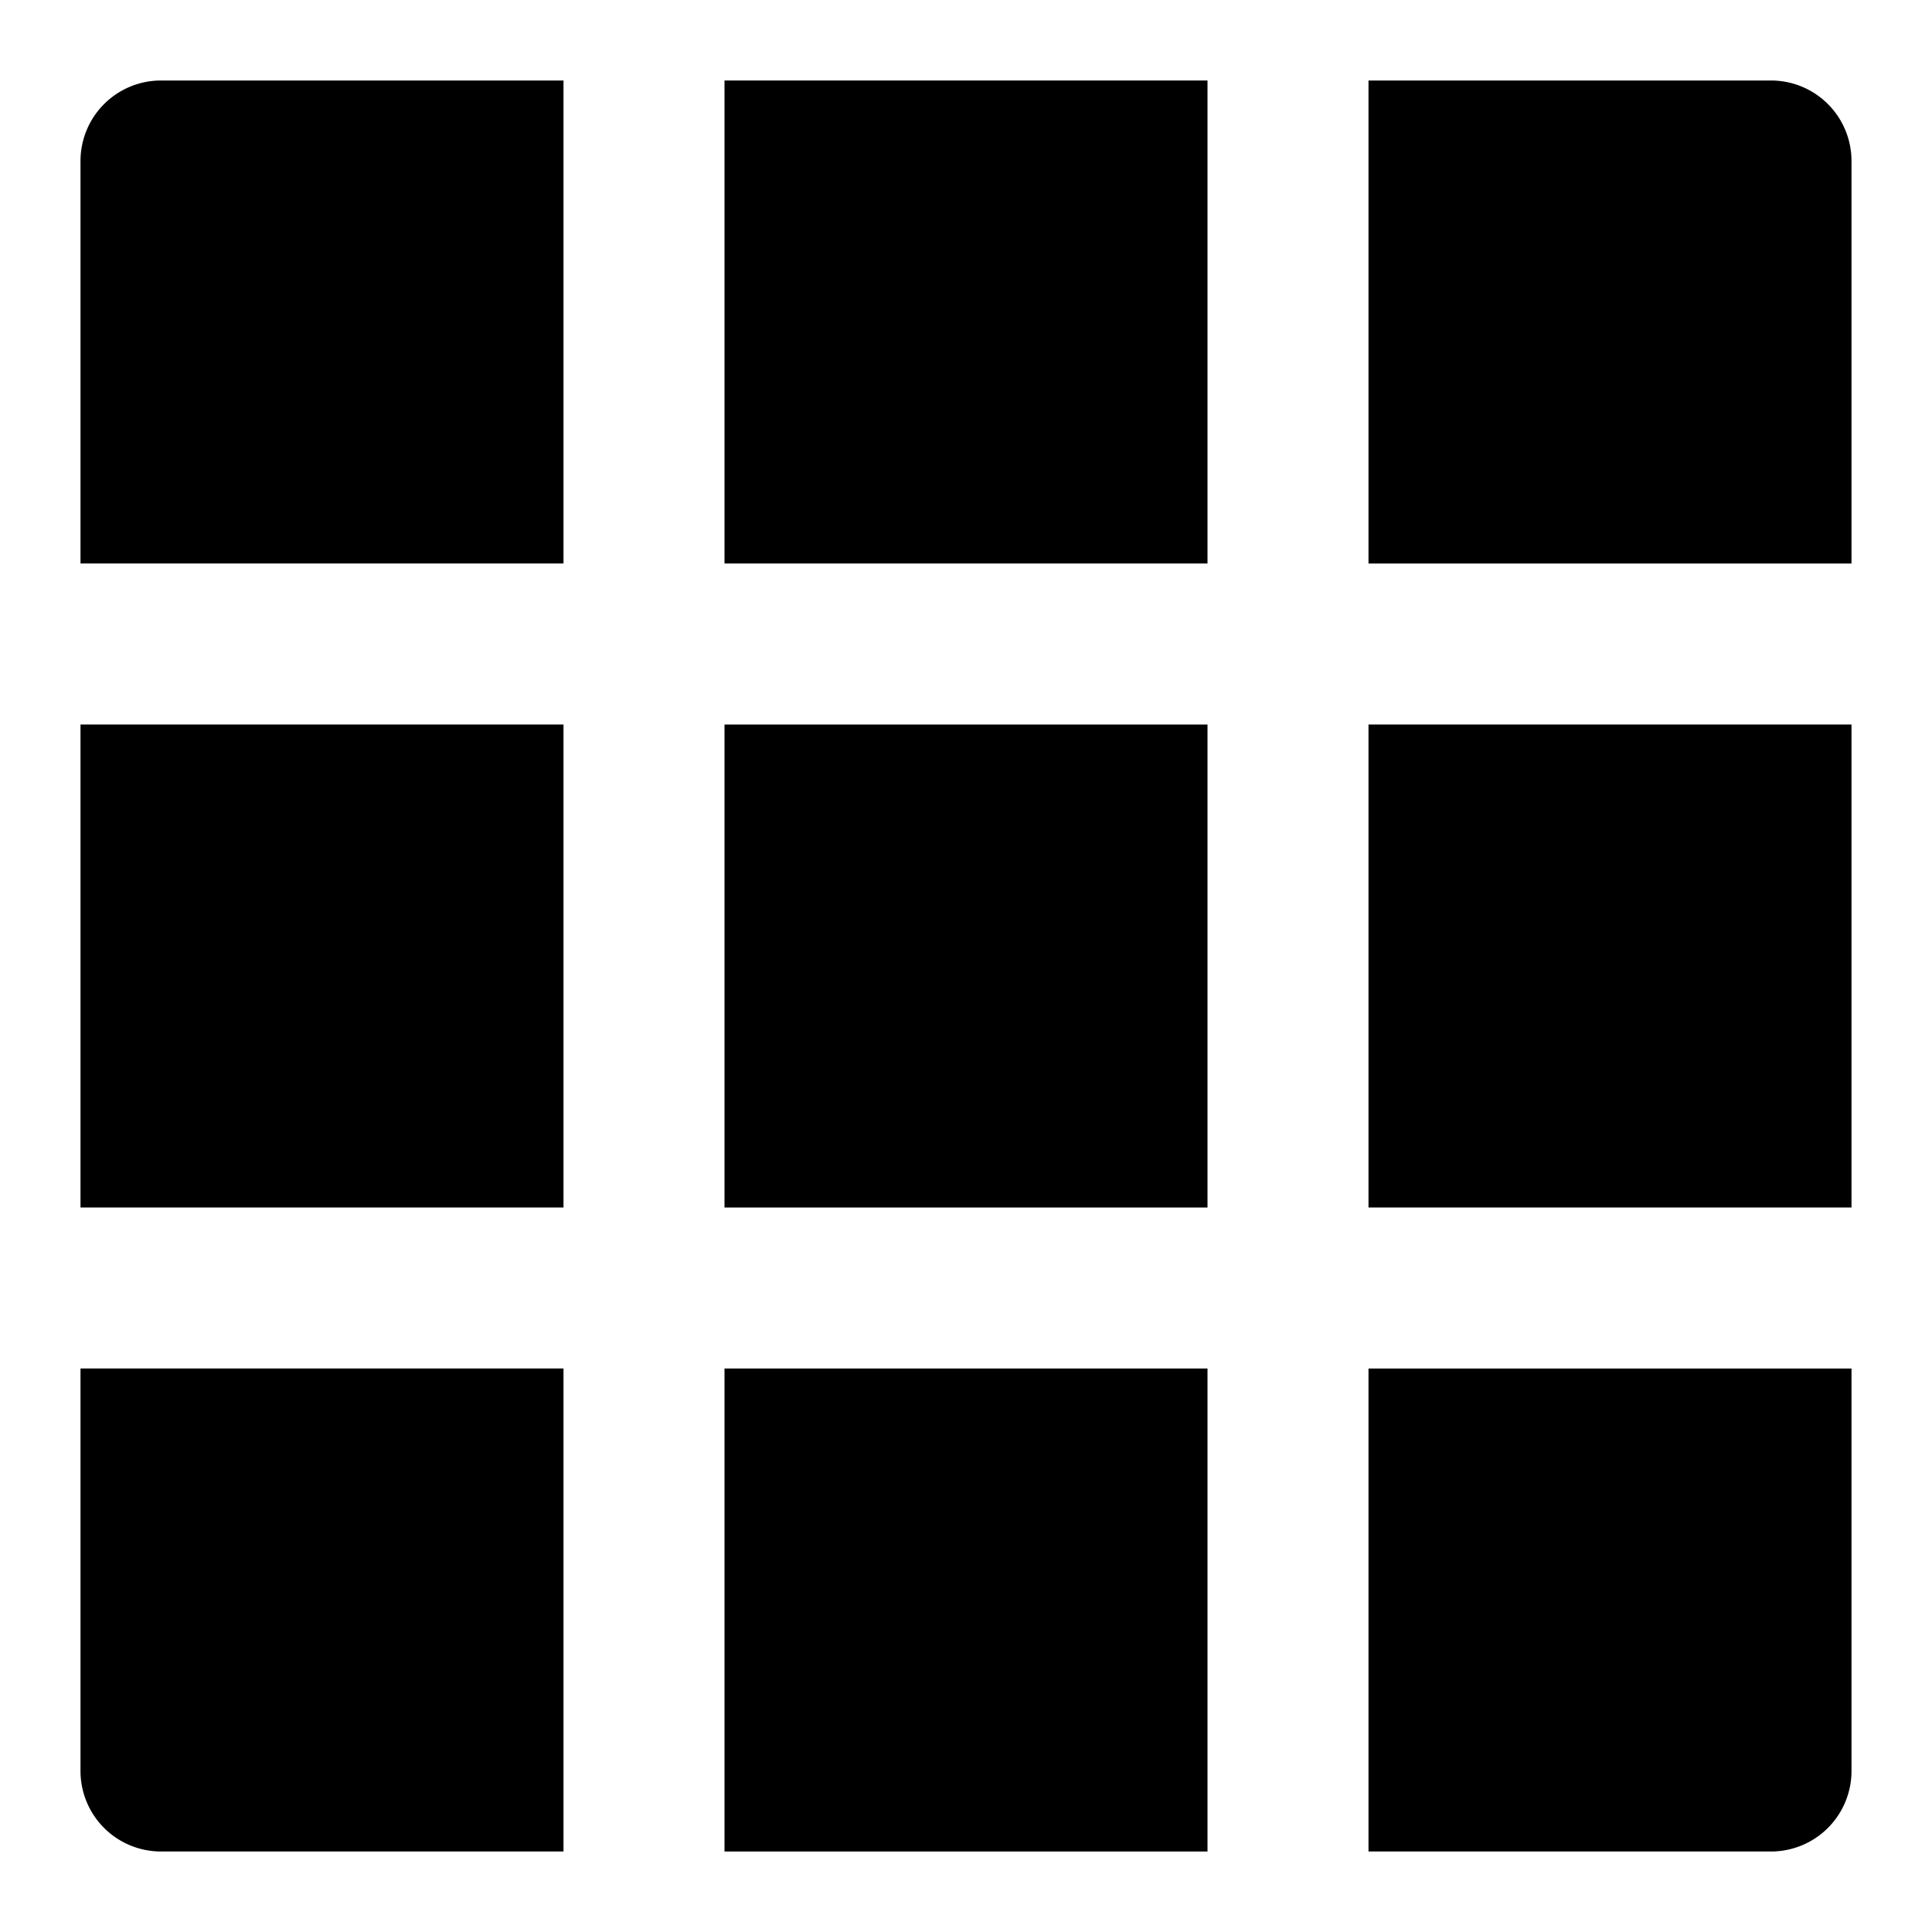 <svg id="nc_icon" xmlns="http://www.w3.org/2000/svg" xml:space="preserve" viewBox="0 0 24 24"><g fill="currentColor" class="nc-icon-wrapper"><path d="M9 17h6v6H9zM1 9h6v6H1zM17 9h6v6h-6z" data-color="color-2"/><path d="M9 9h6v6H9zM7 1H2a1 1 0 0 0-1 1v5h6V1zM17 17v6h5a1 1 0 0 0 1-1v-5h-6zM23 7V2a1 1 0 0 0-1-1h-5v6h6zM7 17H1v5a1 1 0 0 0 1 1h5v-6z"/><path d="M9 1h6v6H9z" data-color="color-2"/></g></svg>
